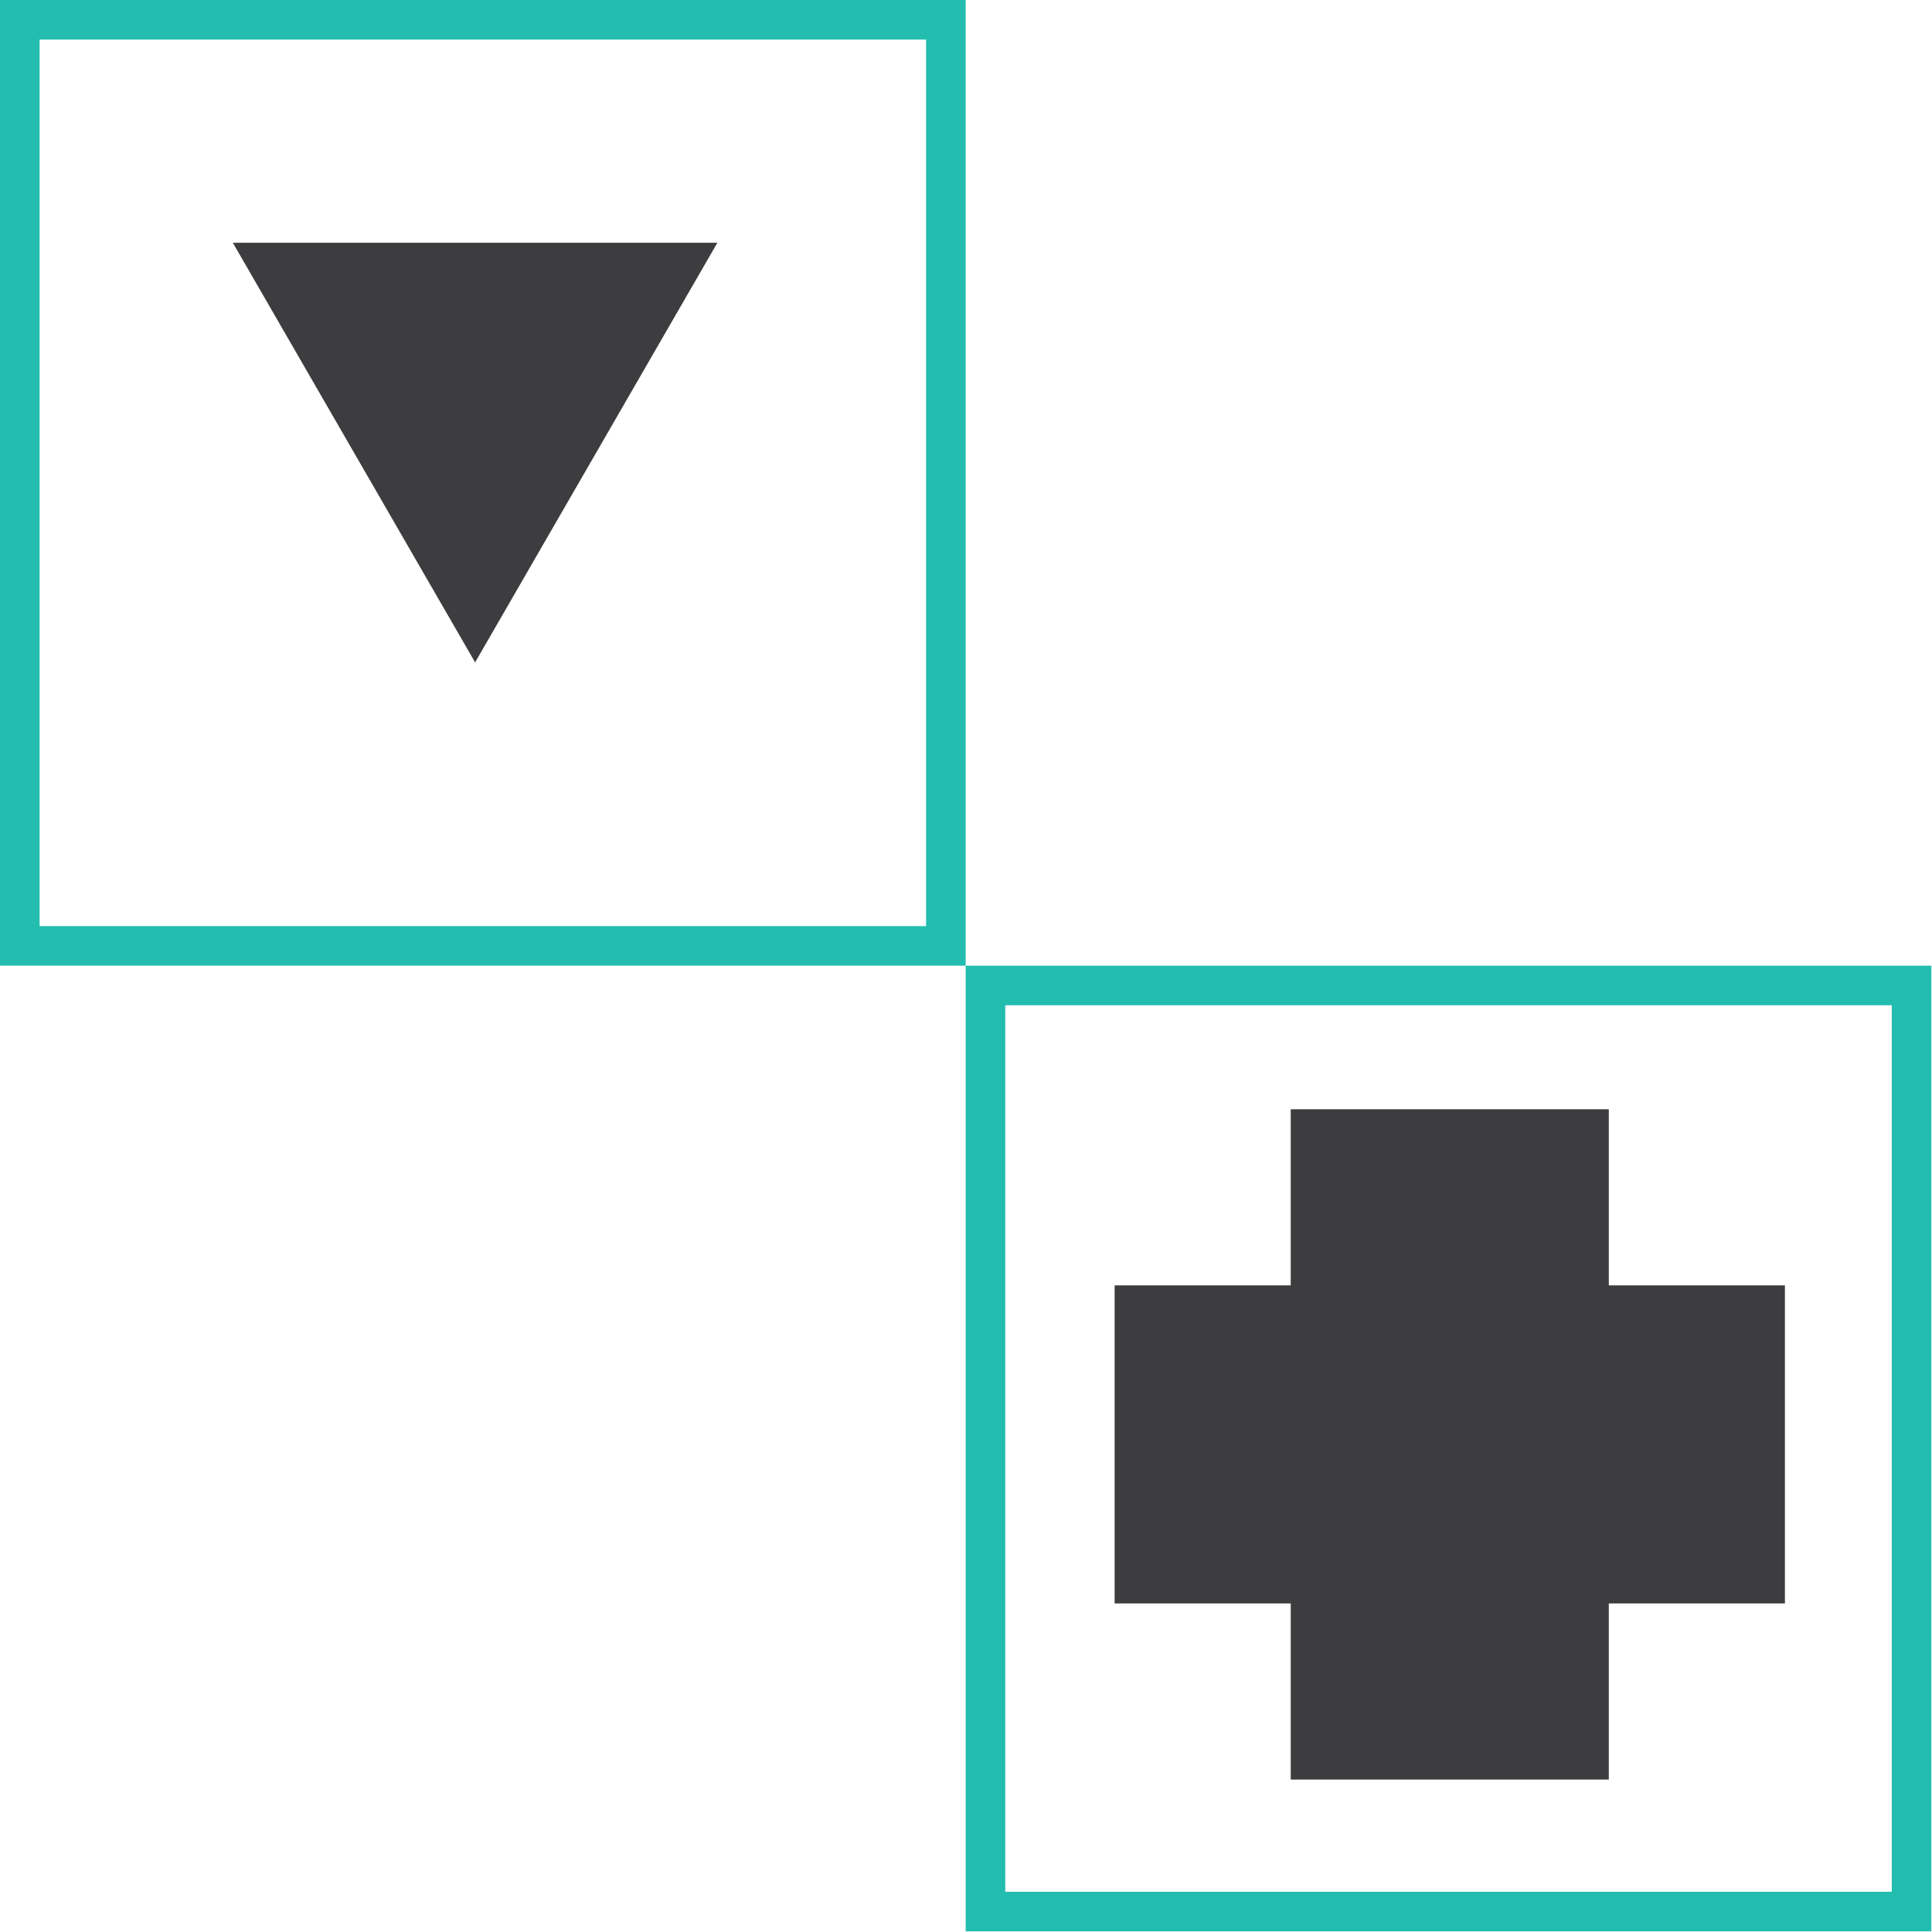 <?xml version="1.0" encoding="utf-8"?>
<!-- Generator: Adobe Illustrator 17.0.0, SVG Export Plug-In . SVG Version: 6.00 Build 0)  -->
<!DOCTYPE svg PUBLIC "-//W3C//DTD SVG 1.1//EN" "http://www.w3.org/Graphics/SVG/1.1/DTD/svg11.dtd">
<svg version="1.1" id="Layer_1" xmlns="http://www.w3.org/2000/svg" xmlns:xlink="http://www.w3.org/1999/xlink" x="0px" y="0px"
	 width="245px" height="245px" viewBox="0 0 245 245" enable-background="new 0 0 245 245" xml:space="preserve">
<g>
	<g>
		<path fill="#22BDAF" d="M117.439,5.019v112.421H5.019V5.019H117.439 M122.458,0H0v122.458h122.458V0L122.458,0z"/>
	</g>
	<g>
		<path fill="#22BDAF" d="M239.898,127.477v112.421H127.477V127.477H239.898 M244.917,122.458H122.458v122.458h122.458V122.458
			L244.917,122.458z"/>
	</g>
</g>
<polygon fill="#3D3C3E" points="90.972,30.783 60.249,83.998 29.525,30.783 "/>
<rect x="163.681" y="140.667" fill="#3D3C3E" width="40.333" height="85"/>
<rect x="141.348" y="163" fill="#3D3C3E" width="85" height="40.333"/>
</svg>
